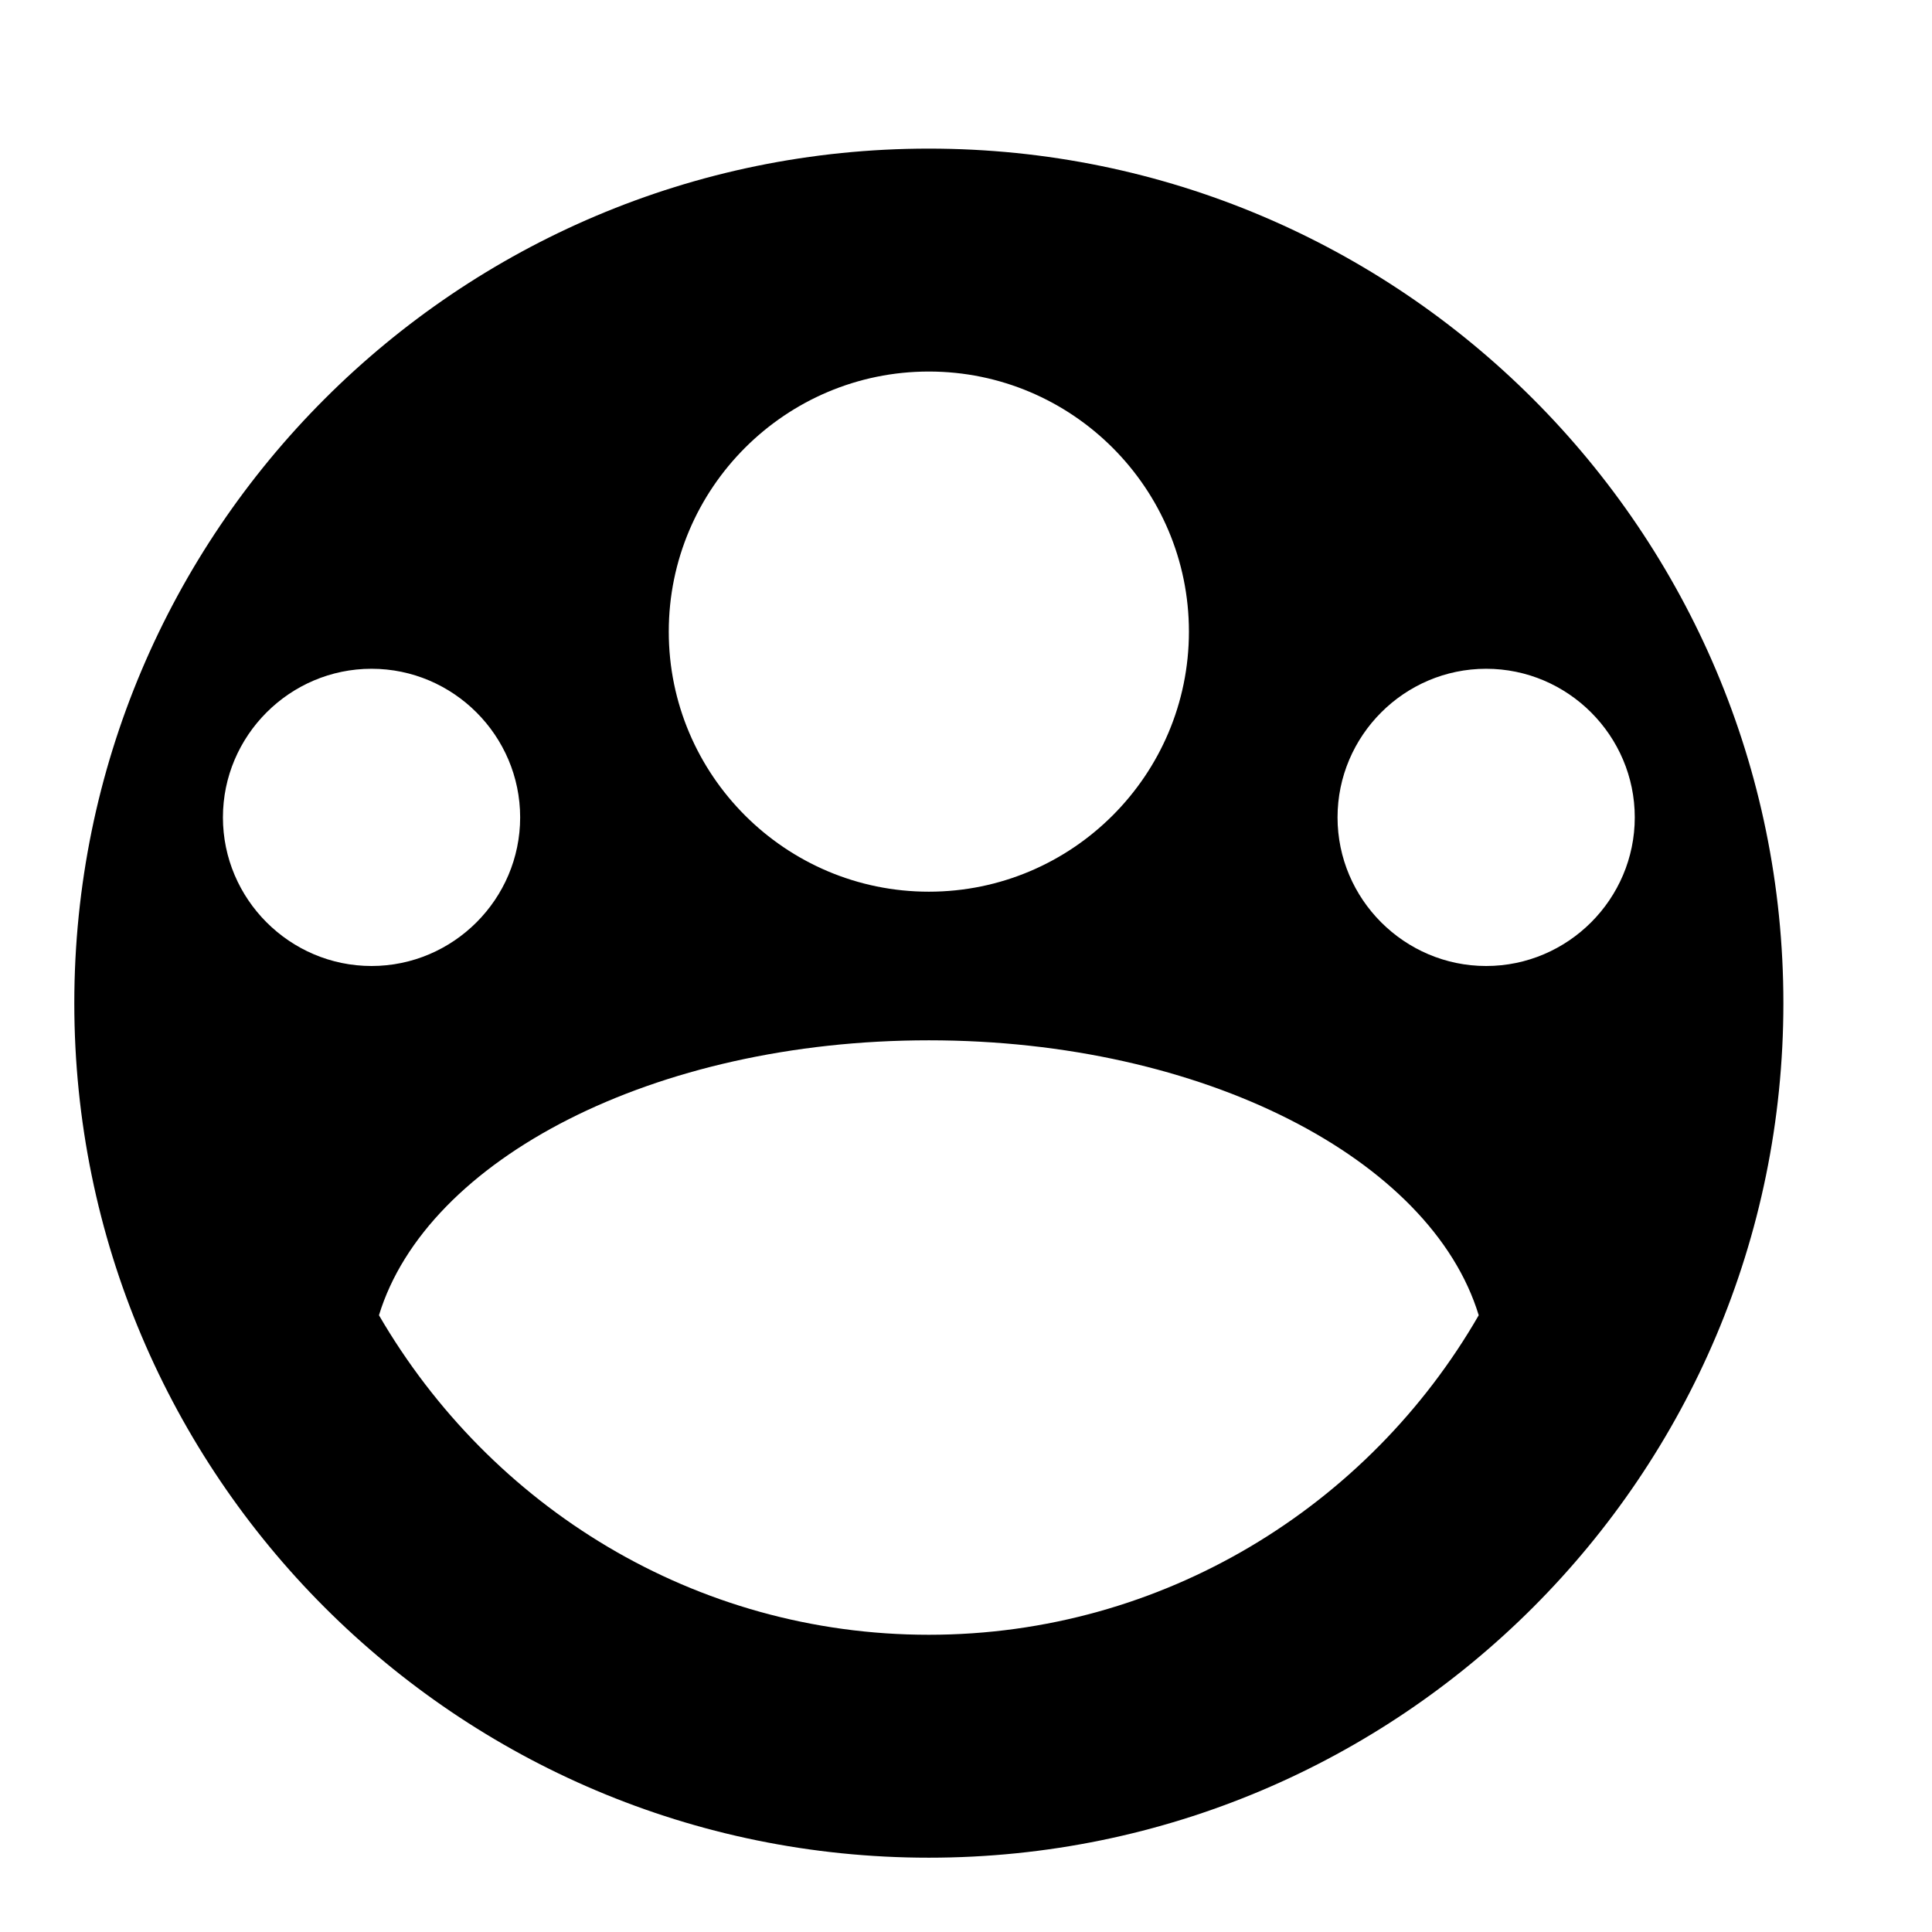<svg xmlns="http://www.w3.org/2000/svg" width="26" height="26" viewBox="0 0 26 26"><g fill="none" fill-rule="evenodd"><path d="M0 0h26v26H0z"/><path fill="#000" d="M12.5 25C6.15 25 1 19.85 1 13.5S6.15 2 12.5 2 24 7.15 24 13.5 18.85 25 12.5 25zm-7.4-7.3c1.5 2.58 4.25 4.3 7.4 4.3s5.92-1.73 7.4-4.3c-.64-2.1-3.7-3.7-7.4-3.7s-6.76 1.6-7.4 3.7zm7.4-5.7c1.93 0 3.5-1.57 3.5-3.5S14.43 5 12.5 5 9 6.57 9 8.5s1.57 3.5 3.5 3.5zM5 13c1.1 0 2-.9 2-2s-.9-2-2-2-2 .9-2 2 .9 2 2 2zm15 0c1.1 0 2-.9 2-2s-.9-2-2-2-2 .9-2 2 .9 2 2 2z"/></g></svg>